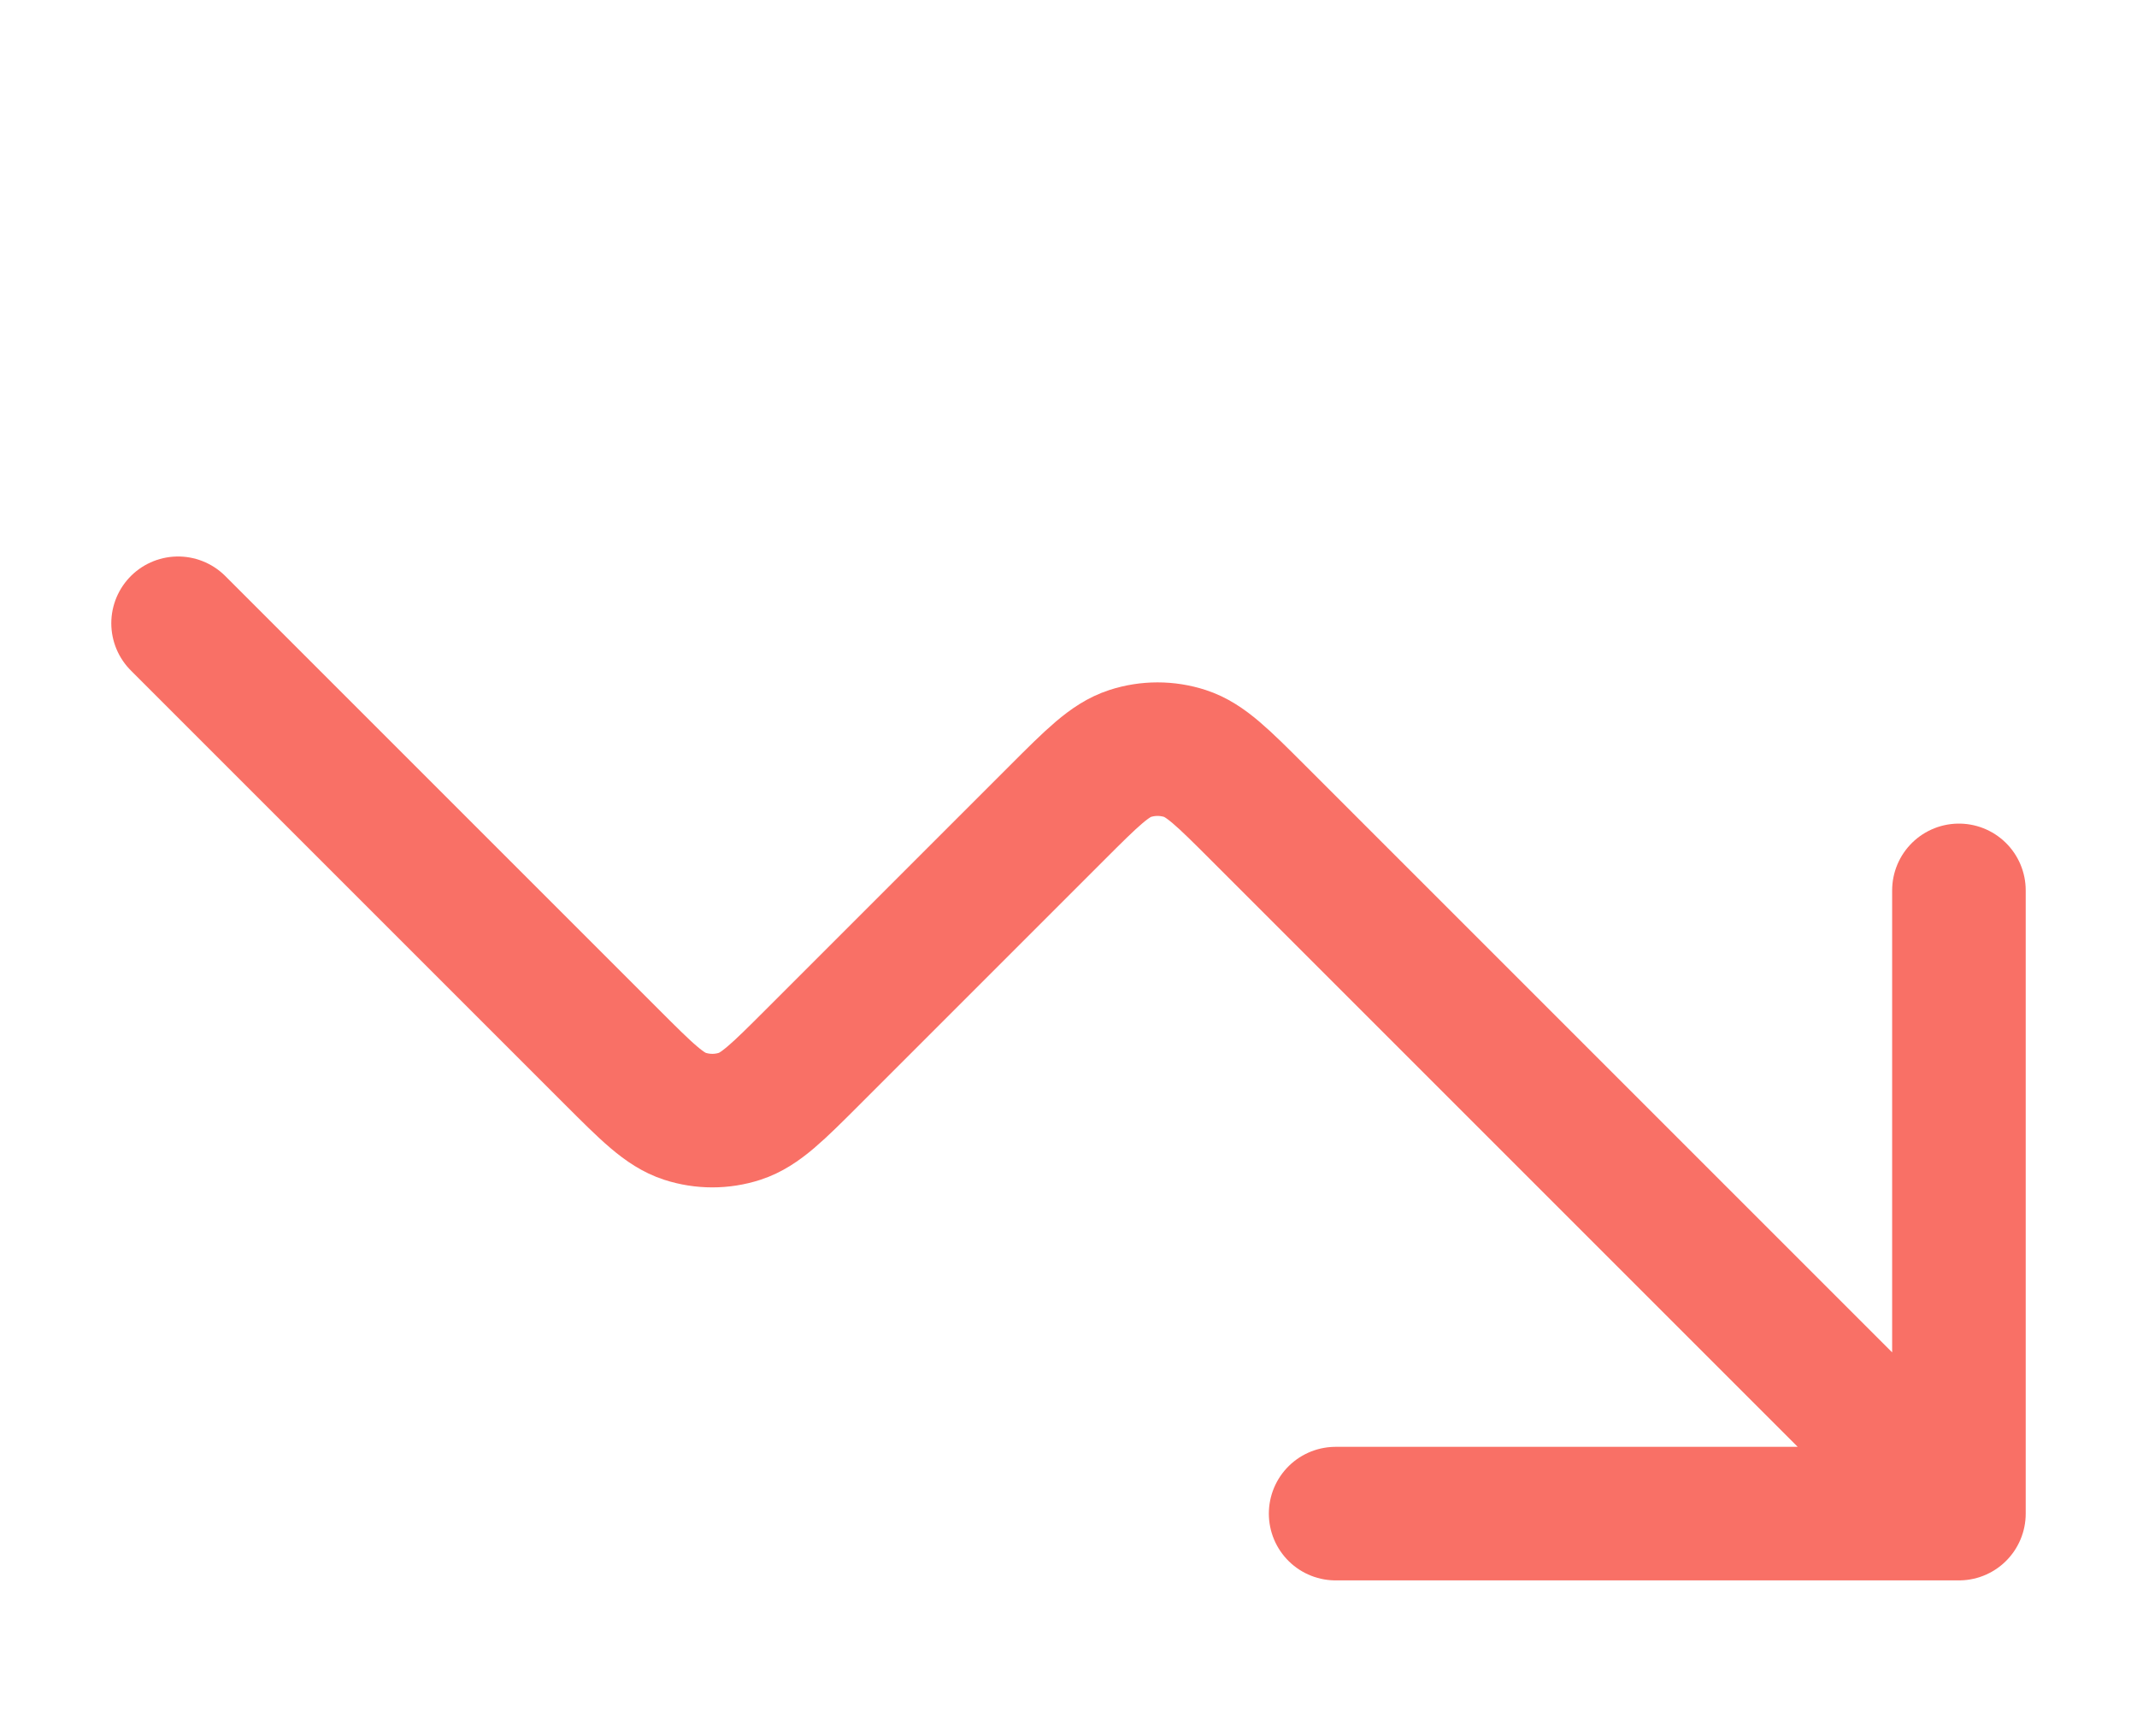 <svg width="64" height="52" viewBox="0 0 64 52" fill="none" xmlns="http://www.w3.org/2000/svg">
<path d="M58.667 45.333L37.684 24.35C36.628 23.294 36.1 22.766 35.491 22.568C34.955 22.394 34.378 22.394 33.843 22.568C33.234 22.766 32.706 23.294 31.65 24.35L24.35 31.65C23.294 32.706 22.766 33.234 22.157 33.432C21.622 33.606 21.045 33.606 20.509 33.432C19.9 33.234 19.372 32.706 18.316 31.65L5.333 18.667M58.667 45.333H40M58.667 45.333V26.667" stroke="#F97066" stroke-width="4" stroke-linecap="round" stroke-linejoin="round"/>
</svg>
